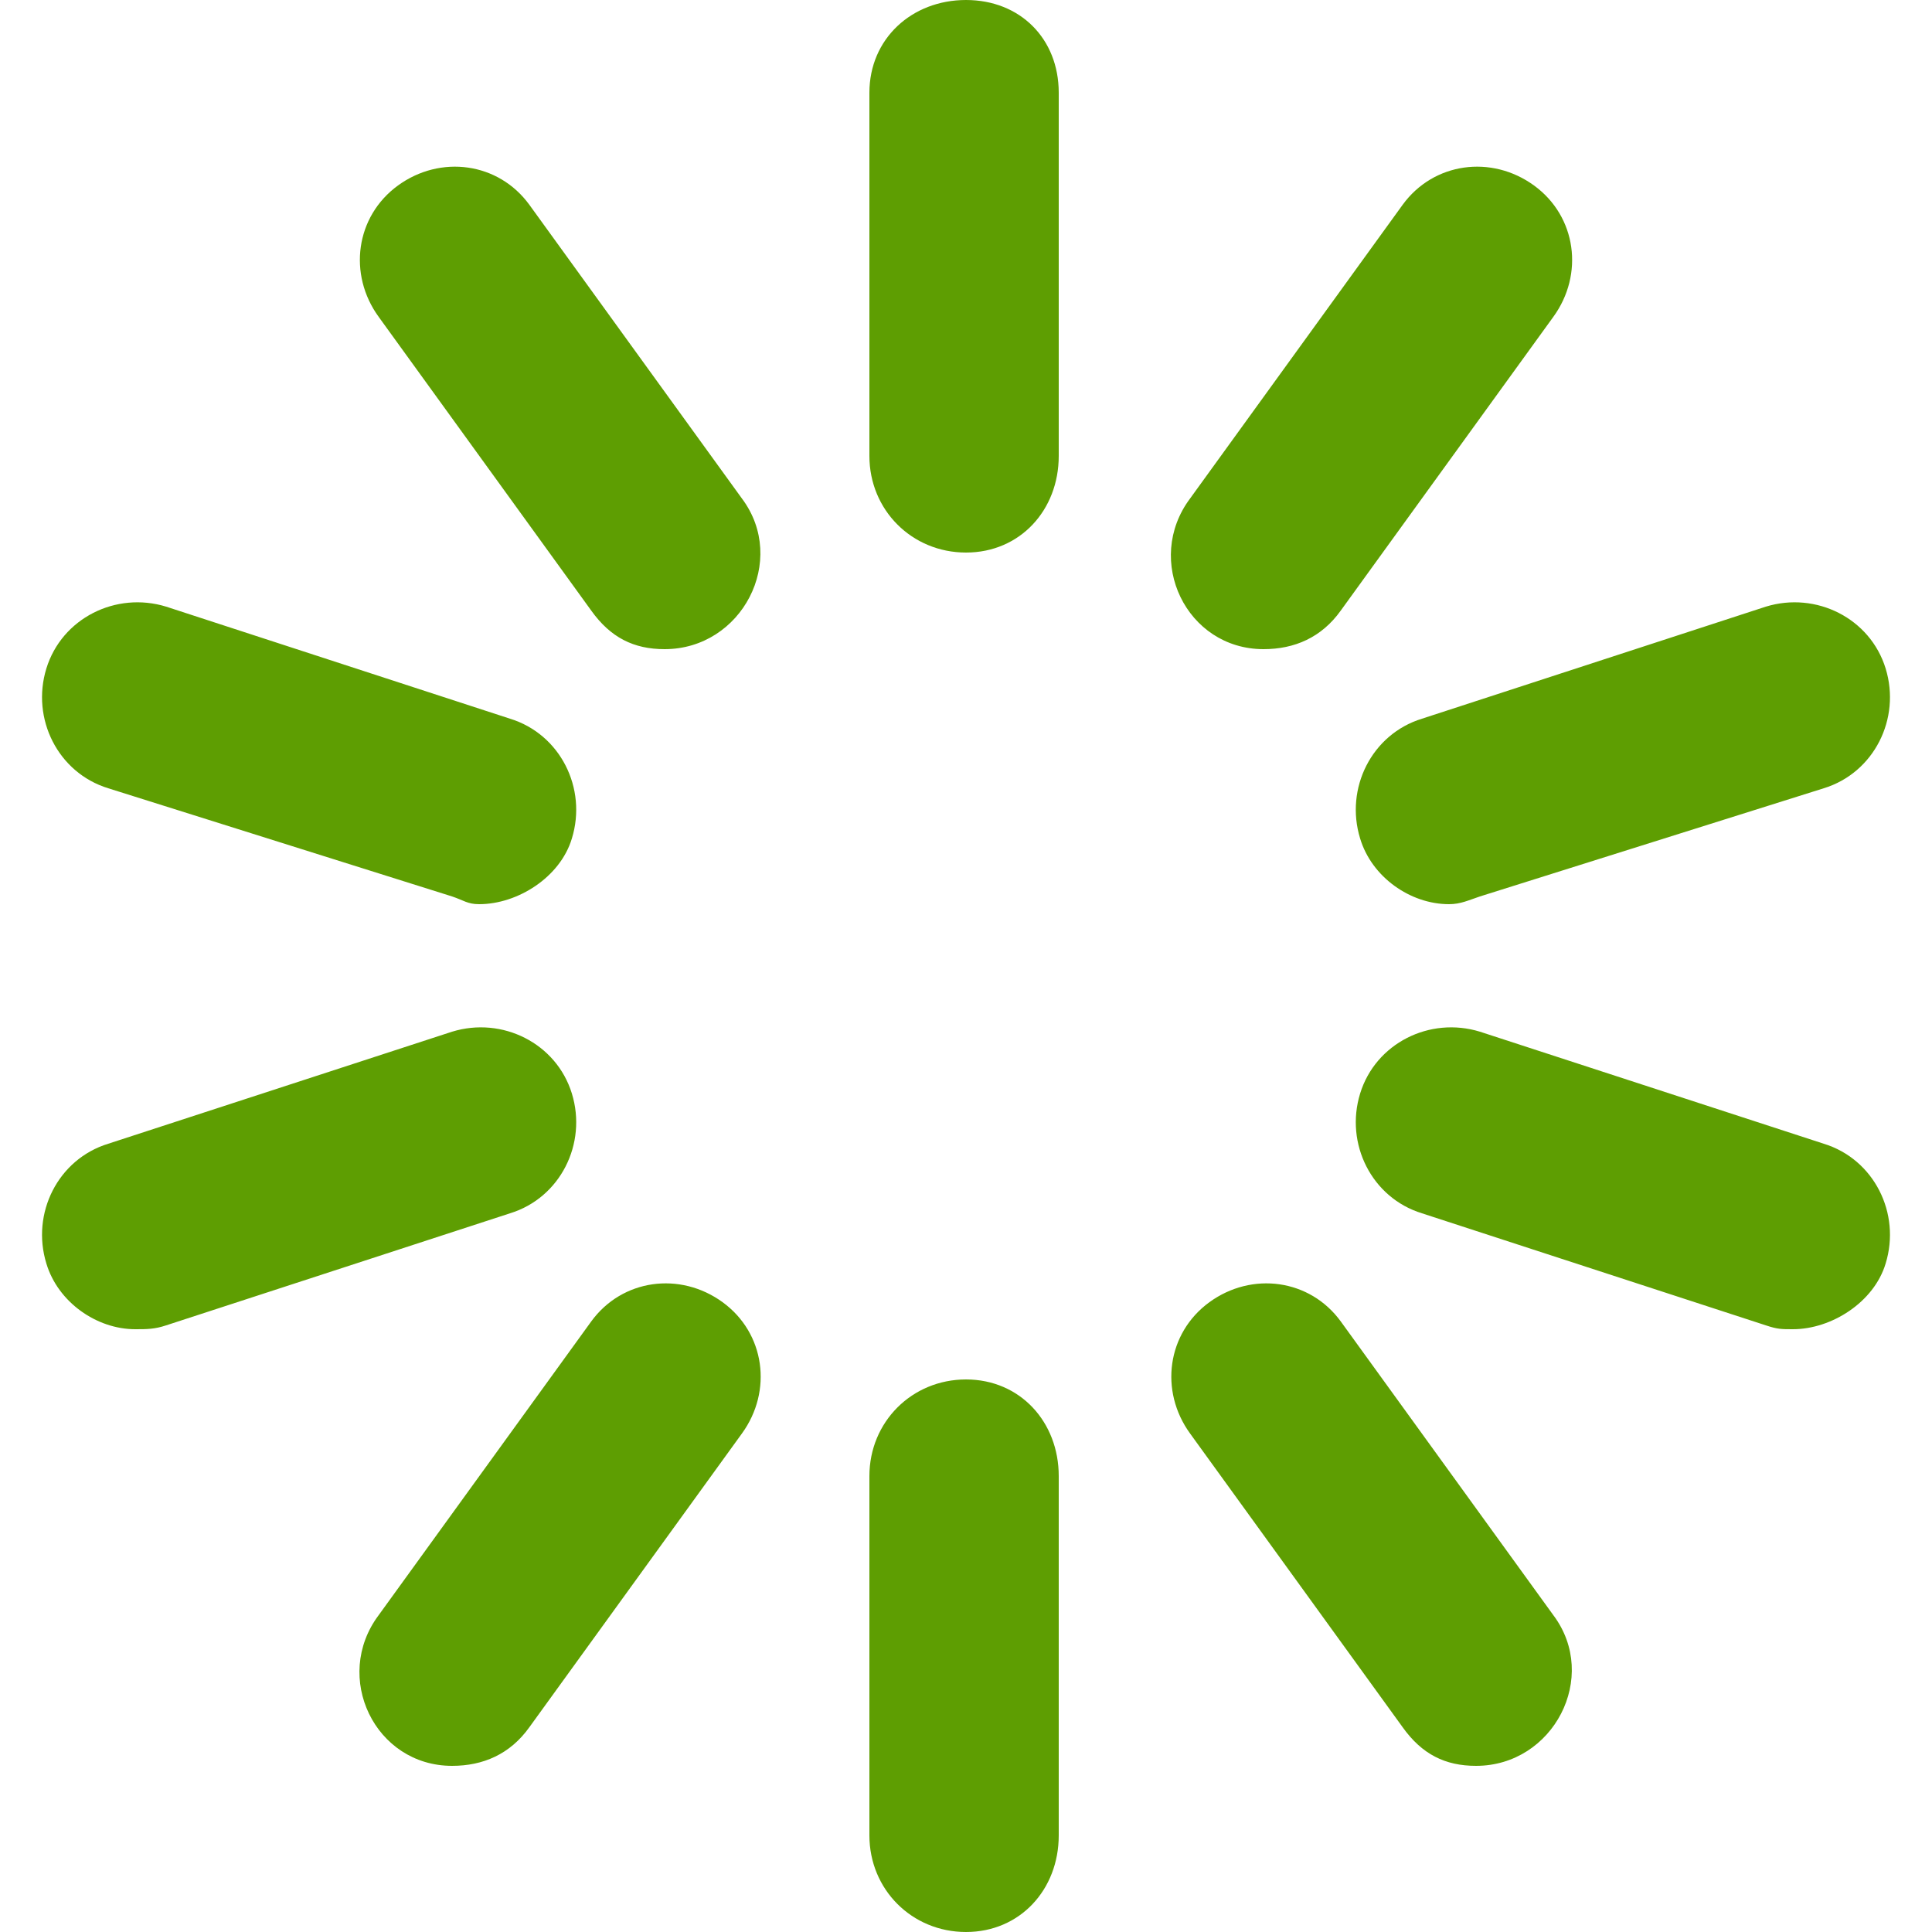<svg xmlns="http://www.w3.org/2000/svg" viewBox="0 0 500 500" width="512" height="512"><path d="M250 0c14 0 24 10 24 24v94c0 14-10 25-24 25s-25-11-25-25V24c0-14 11-24 25-24zM137 53l55 76c12 16 0 39-20 39-8 0-14-3-19-10L98 82c-8-11-6-26 5-34s26-6 34 5zM28 204c-13-4-20-18-16-31s18-20 31-16l89 29c13 4 20 18 16 31-3 10-14 17-24 17-3 0-4-1-7-2l-89-28zm120 79c4 13-3 27-16 31l-89 29c-3 1-5 1-8 1-10 0-20-7-23-17-4-13 3-27 16-31l89-29c13-4 27 3 31 16zm39 54c11 8 13 23 5 34l-55 76c-5 7-12 10-20 10-20 0-31-23-19-39l55-76c8-11 23-13 34-5zm63 20c14 0 24 11 24 25v93c0 14-10 25-24 25s-25-11-25-25v-93c0-14 11-25 25-25zm97-15l55 76c12 16 0 39-20 39-8 0-14-3-19-10l-55-76c-8-11-6-26 5-34s26-6 34 5zm125-46c13 4 20 18 16 31-3 10-14 17-24 17-3 0-4 0-7-1l-89-29c-13-4-20-18-16-31s18-20 31-16l89 29zm-120-79c-4-13 3-27 16-31l89-29c13-4 27 3 31 16s-3 27-16 31l-89 28c-3 1-5 2-8 2-10 0-20-7-23-17zm-25-49c-20 0-31-23-19-39l55-76c8-11 23-13 34-5s13 23 5 34l-55 76c-5 7-12 10-20 10z" fill="#5e9e02"/></svg>